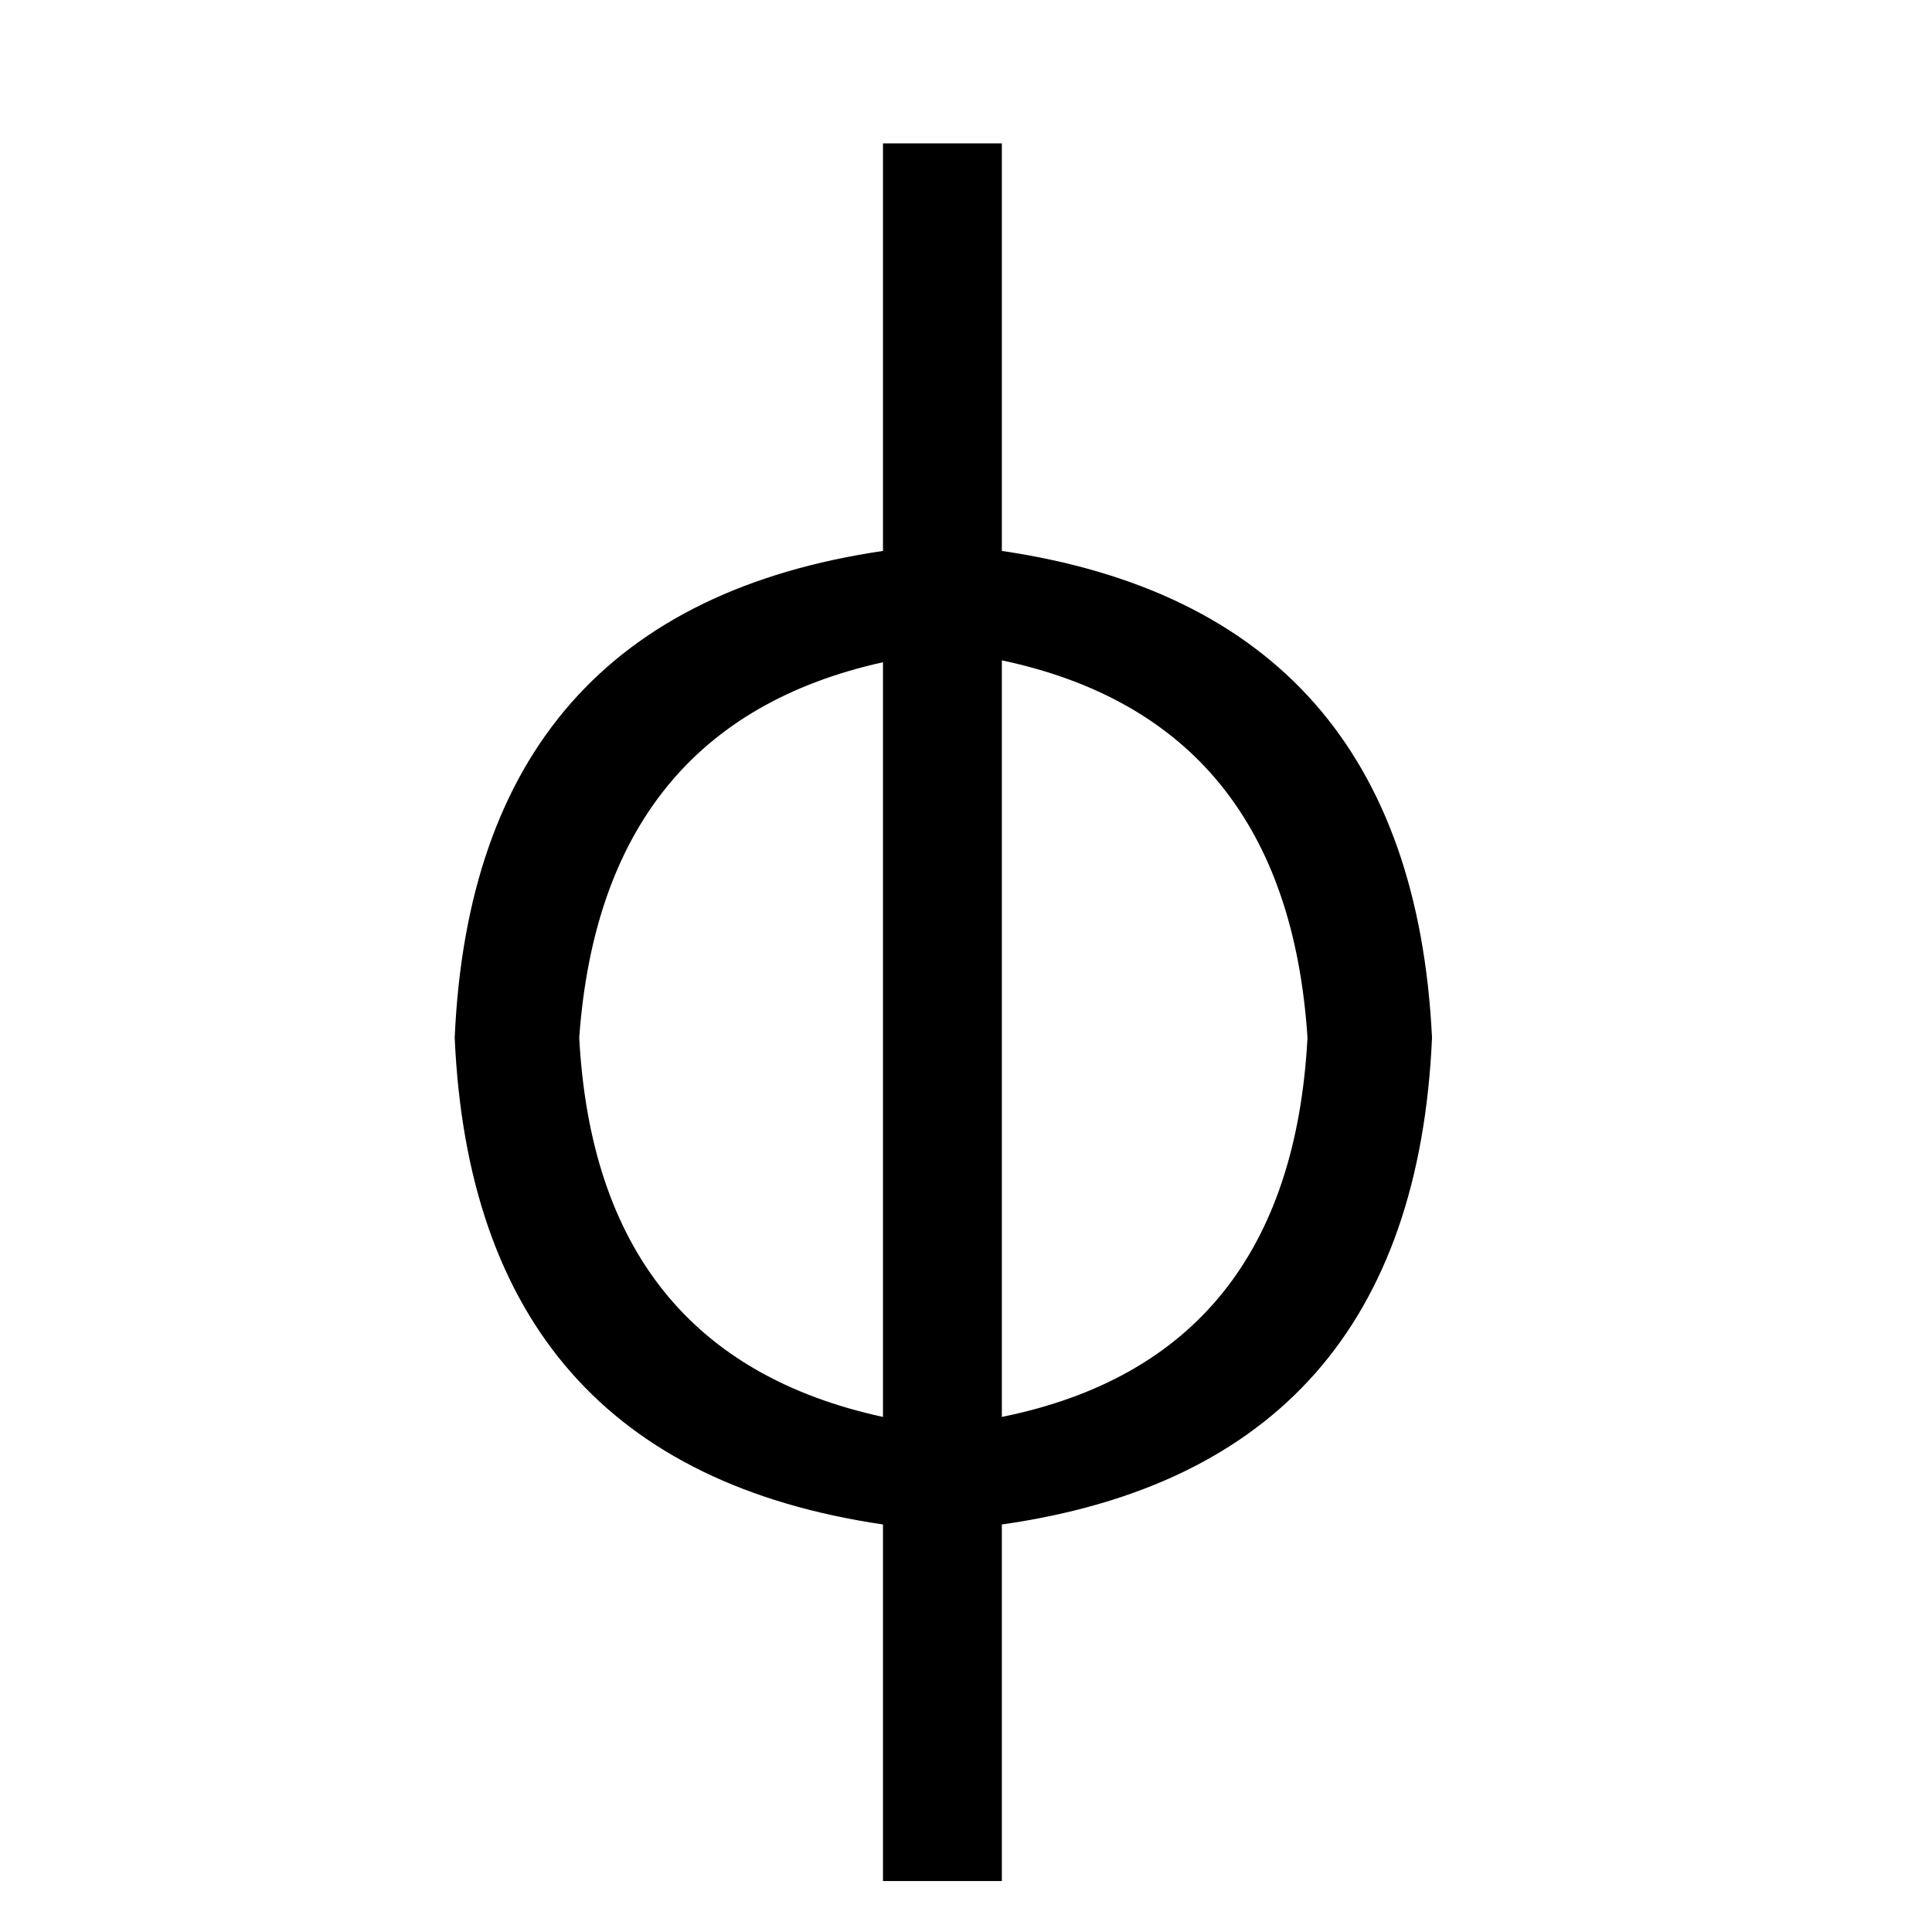 <svg xmlns="http://www.w3.org/2000/svg" viewBox="0 -800 1024 1024">
	<path fill="#000000" d="M468 -49V-449Q319 -416 307 -250Q316 -82 468 -49ZM531 -450V-49Q684 -80 693 -250Q682 -418 531 -450ZM468 197V8Q251 -24 241 -250Q251 -476 468 -508V-724H531V-508Q748 -476 759 -250Q749 -23 531 8V197Z"/>
</svg>